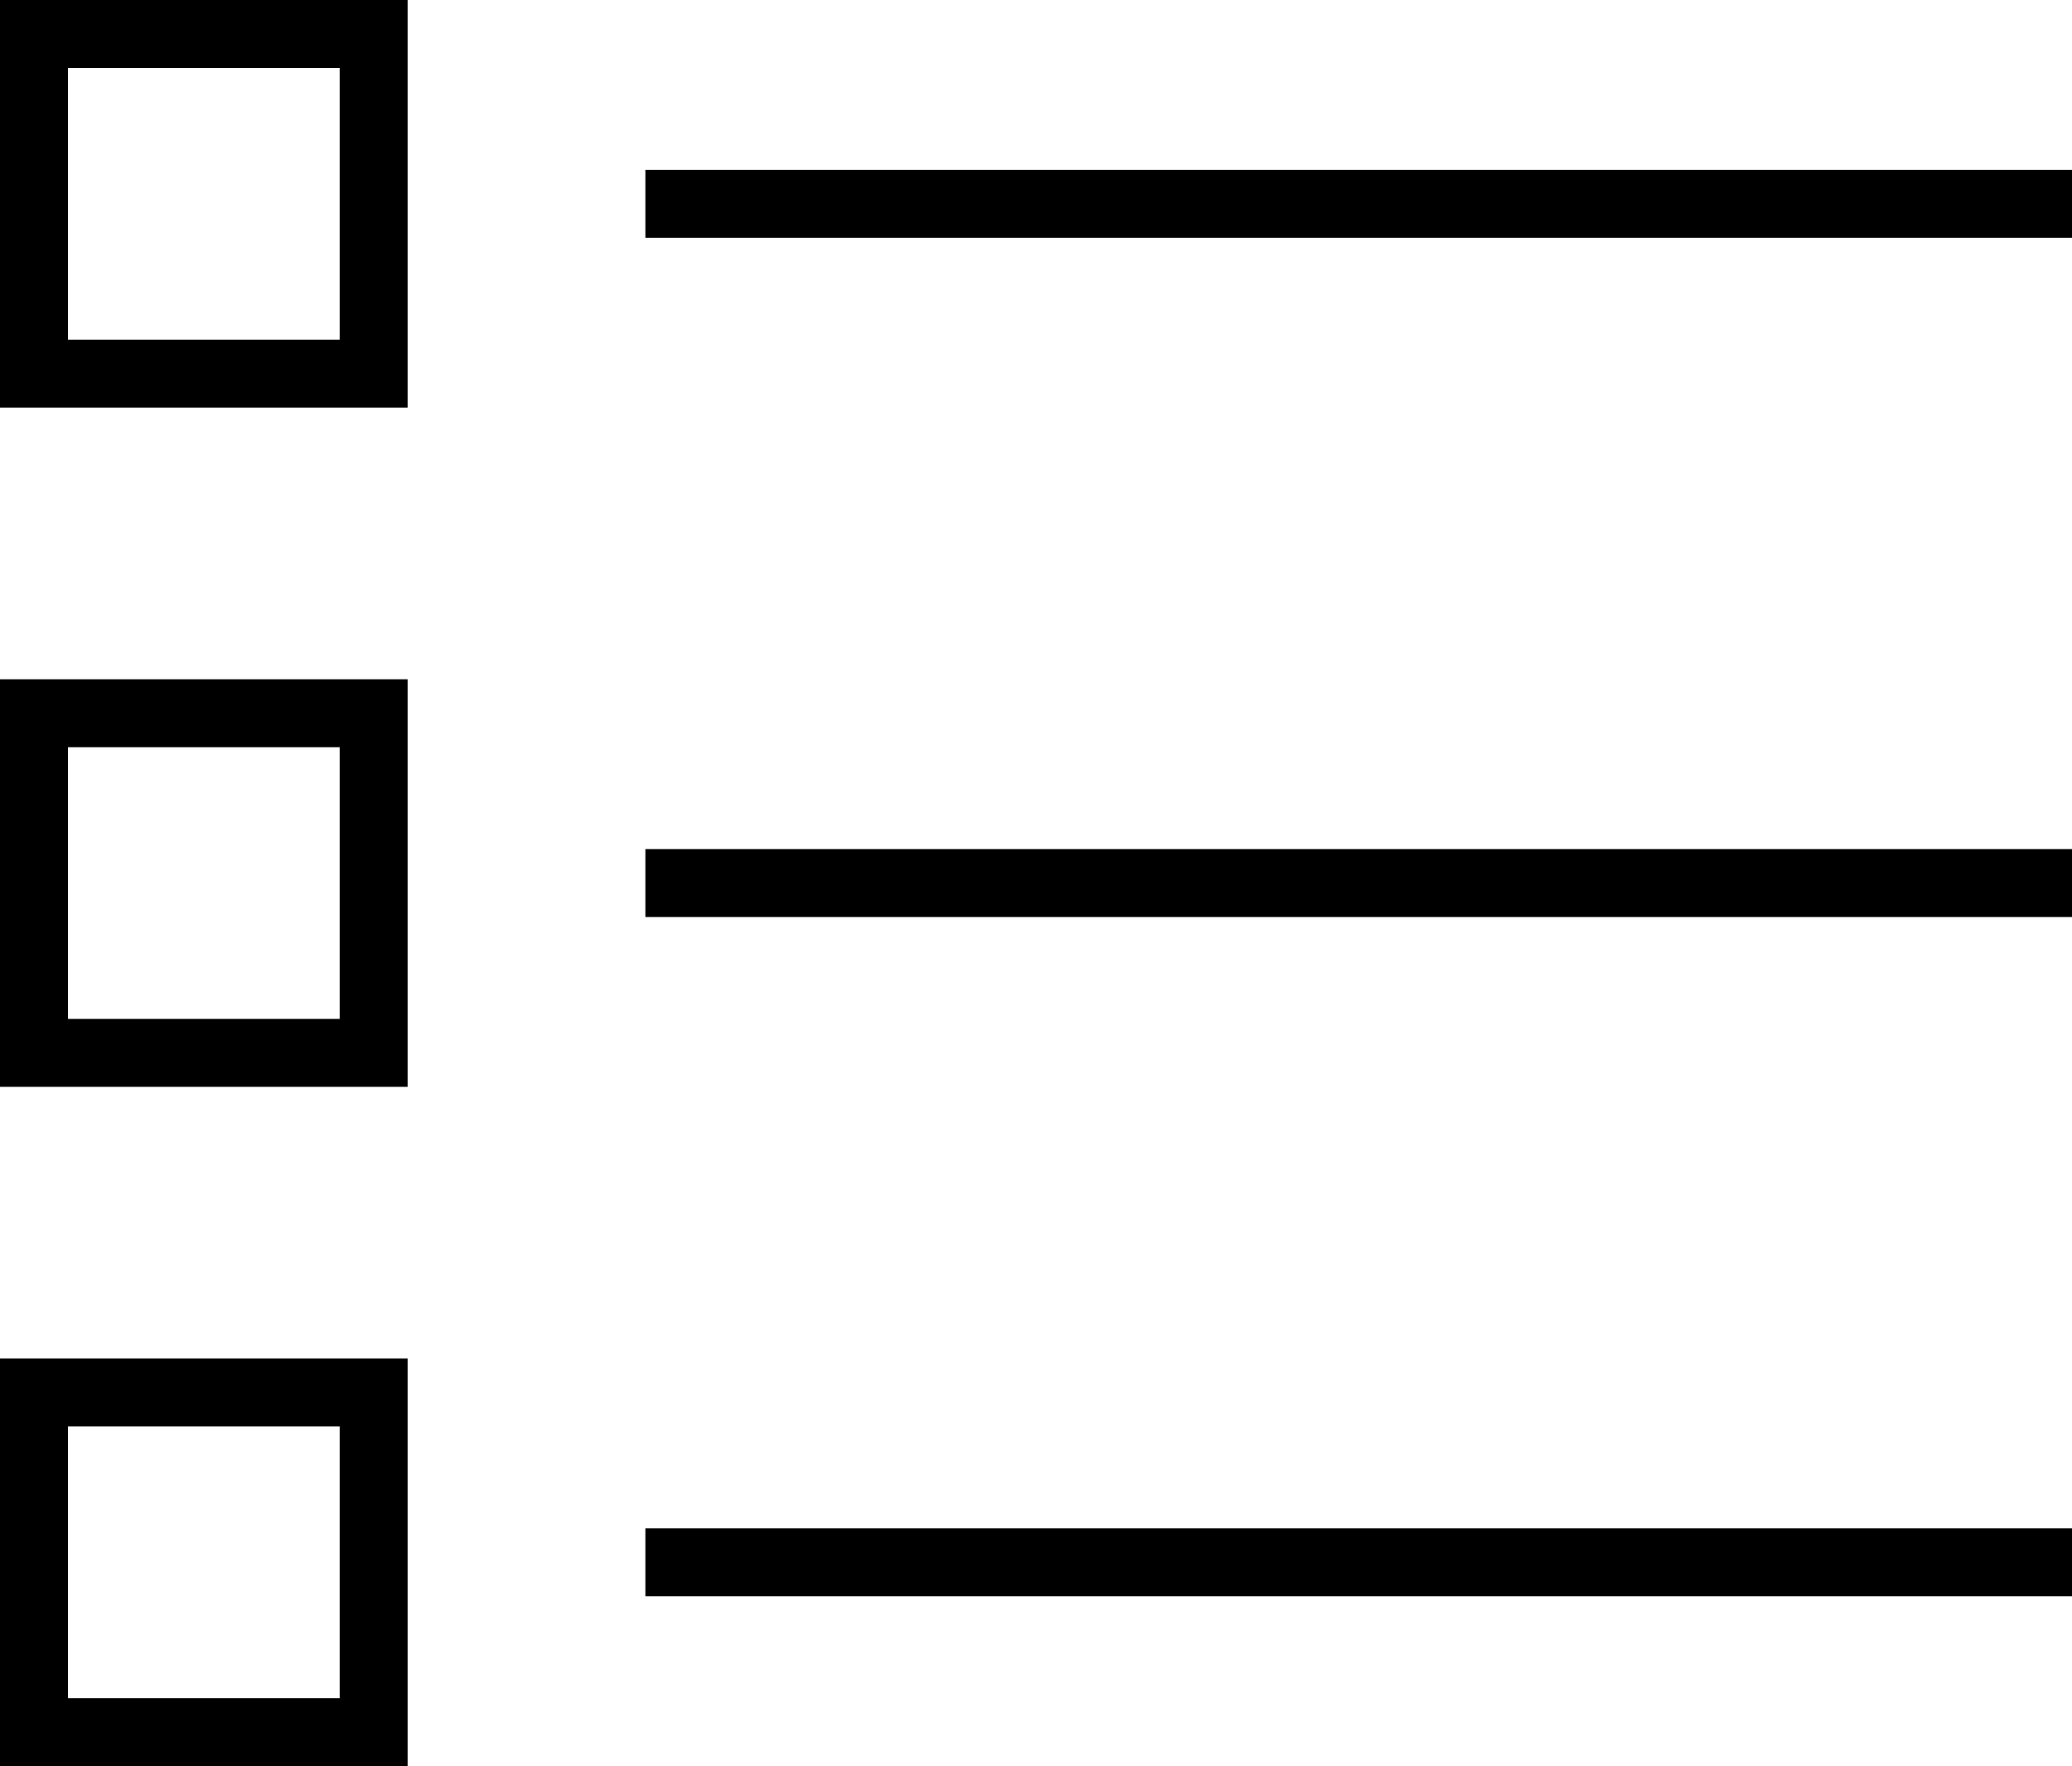 <svg xmlns="http://www.w3.org/2000/svg" viewBox="0 0 488 416">
  <path d="M 16 16 L 16 80 L 16 16 L 16 80 L 80 80 L 80 80 L 80 16 L 80 16 L 16 16 L 16 16 Z M 0 0 L 16 0 L 0 0 L 96 0 L 96 16 L 96 16 L 96 80 L 96 80 L 96 96 L 96 96 L 80 96 L 0 96 L 0 80 L 0 80 L 0 16 L 0 16 L 0 0 L 0 0 Z M 160 40 L 480 40 L 160 40 L 488 40 L 488 56 L 488 56 L 480 56 L 152 56 L 152 40 L 152 40 L 160 40 L 160 40 Z M 160 200 L 480 200 L 160 200 L 488 200 L 488 216 L 488 216 L 480 216 L 152 216 L 152 200 L 152 200 L 160 200 L 160 200 Z M 160 360 L 480 360 L 160 360 L 488 360 L 488 376 L 488 376 L 480 376 L 152 376 L 152 360 L 152 360 L 160 360 L 160 360 Z M 80 176 L 16 176 L 80 176 L 16 176 L 16 240 L 16 240 L 80 240 L 80 240 L 80 176 L 80 176 Z M 16 160 L 80 160 L 16 160 L 96 160 L 96 176 L 96 176 L 96 240 L 96 240 L 96 256 L 96 256 L 80 256 L 0 256 L 0 240 L 0 240 L 0 176 L 0 176 L 0 160 L 0 160 L 16 160 L 16 160 Z M 16 336 L 16 400 L 16 336 L 16 400 L 80 400 L 80 400 L 80 336 L 80 336 L 16 336 L 16 336 Z M 0 320 L 16 320 L 0 320 L 96 320 L 96 336 L 96 336 L 96 400 L 96 400 L 96 416 L 96 416 L 80 416 L 0 416 L 0 400 L 0 400 L 0 336 L 0 336 L 0 320 L 0 320 Z" />
</svg>